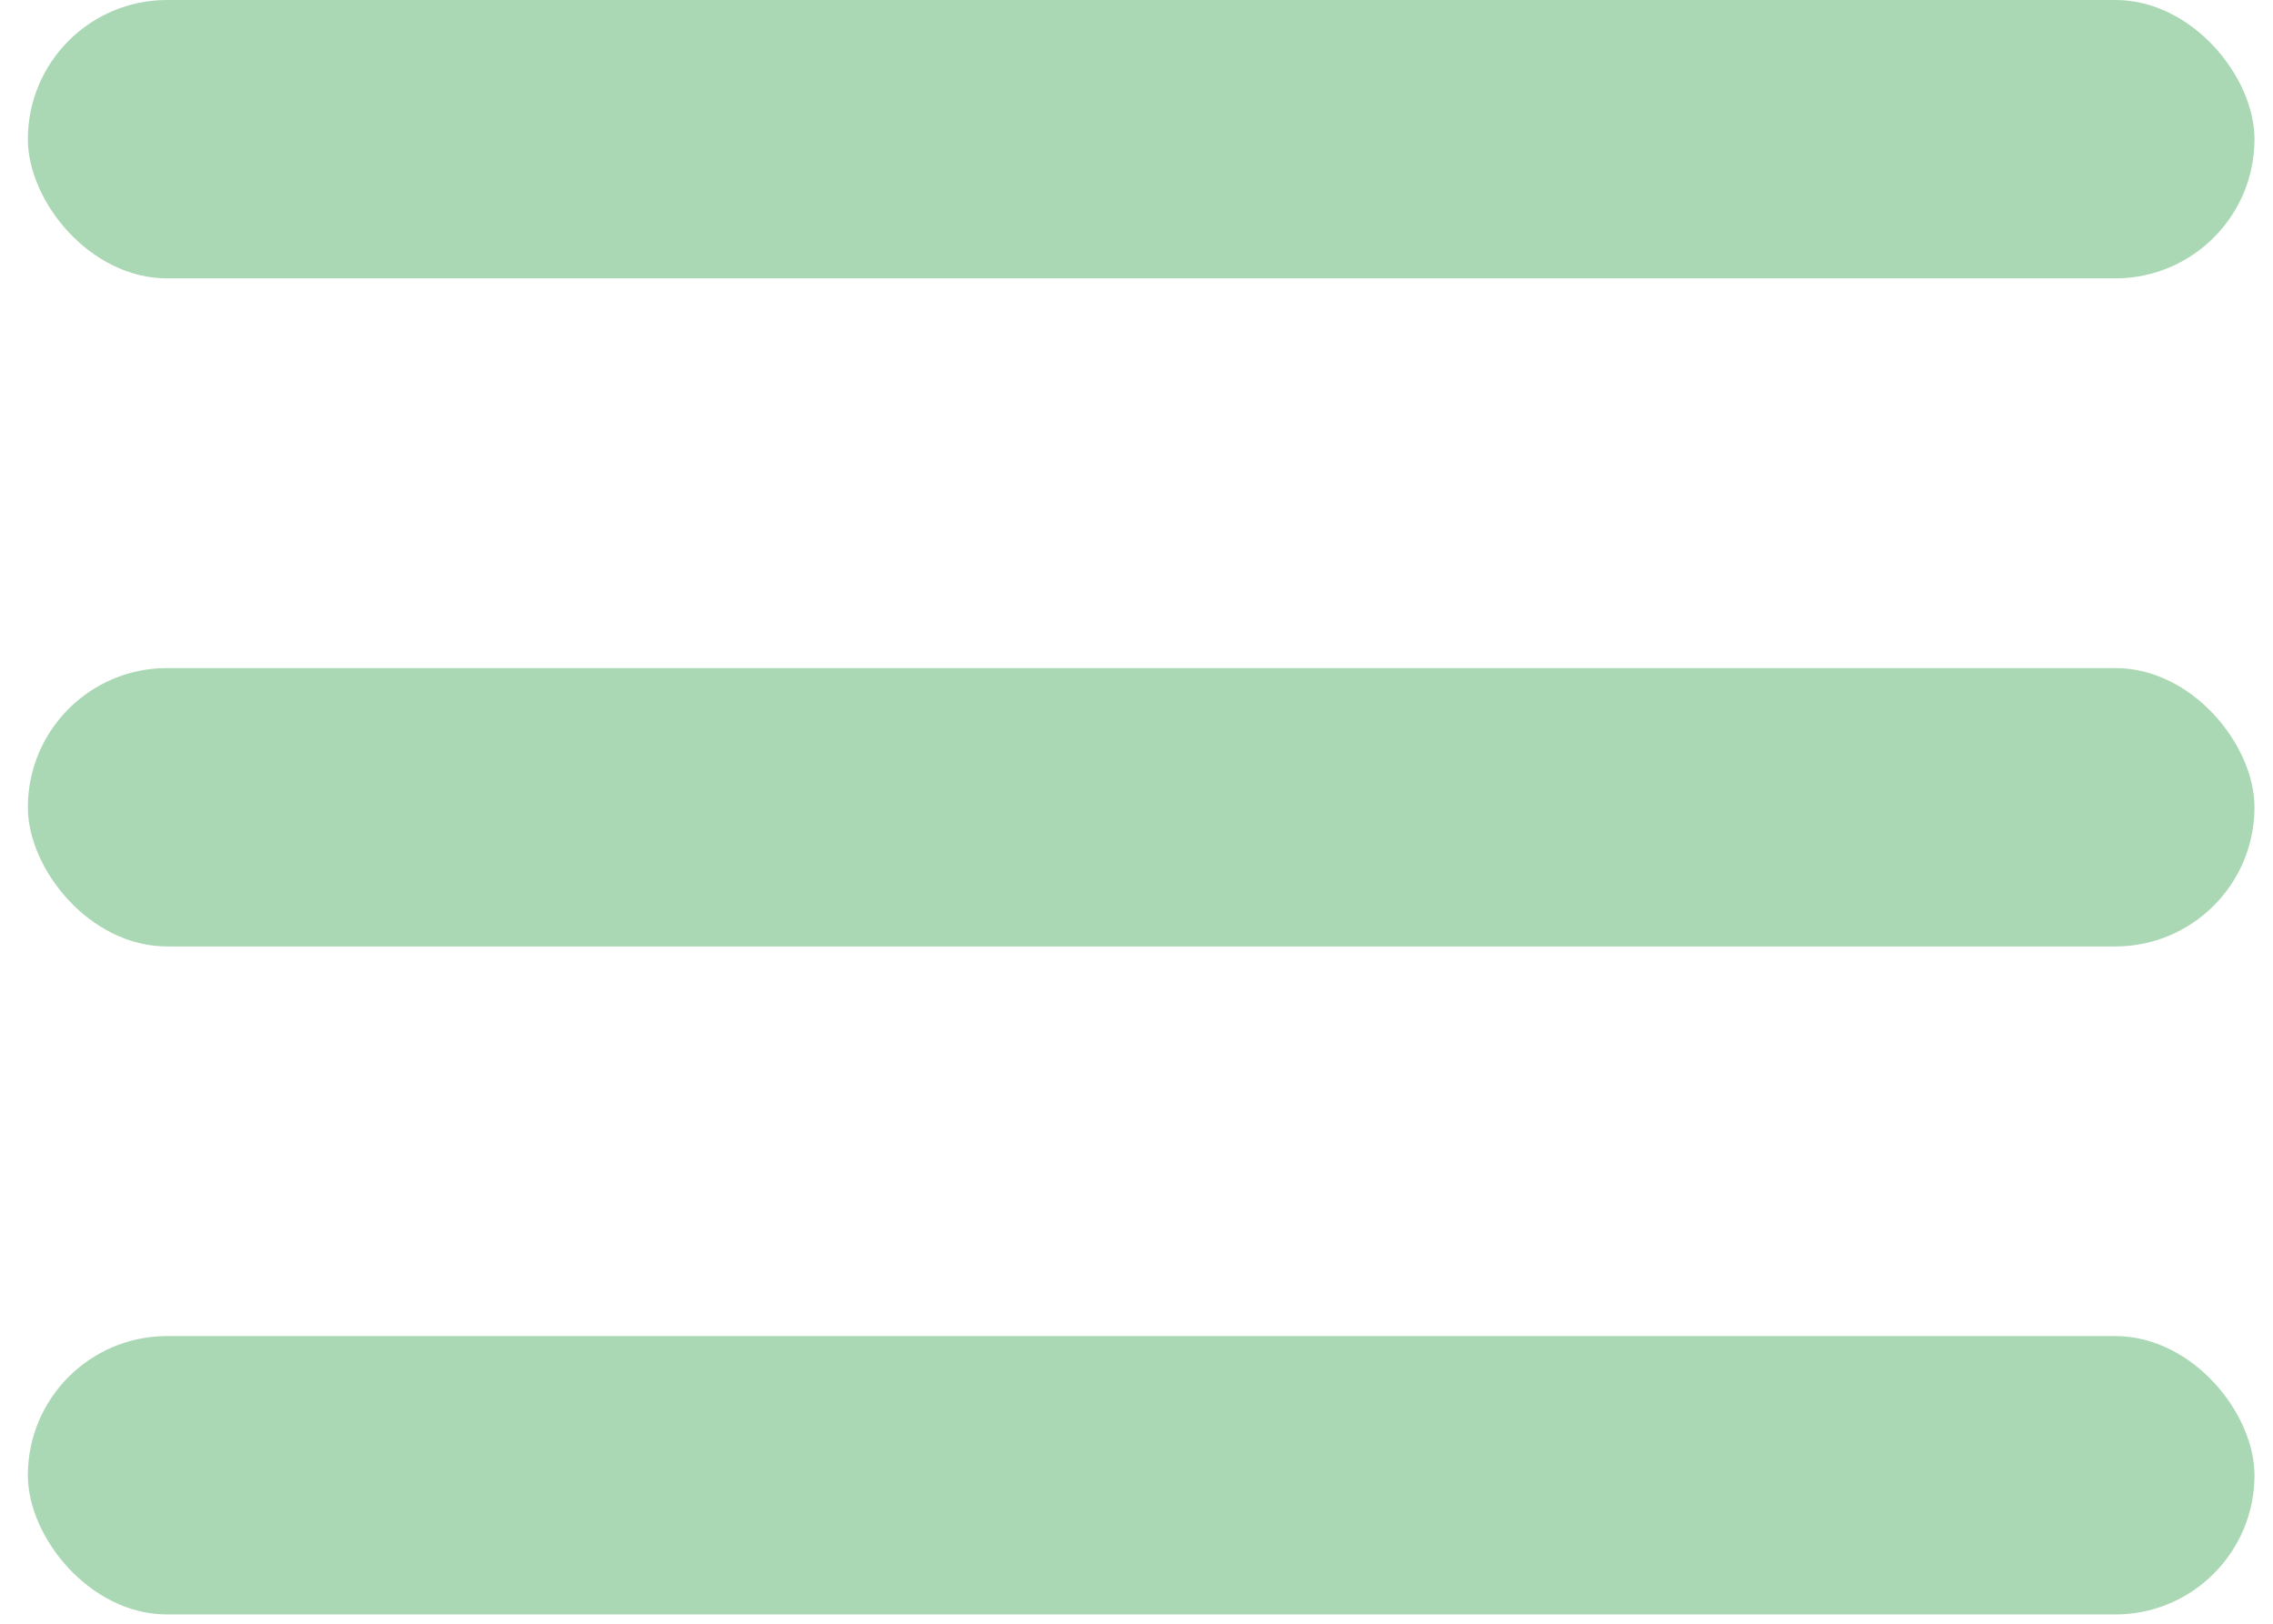 <svg width="35" height="25" viewBox="0 0 35 25" fill="none" xmlns="http://www.w3.org/2000/svg">
<rect x="0.429" width="34.286" height="4.286" rx="2.143" fill="#AAD8B4"/>
<rect x="0.429" y="10.286" width="34.286" height="4.286" rx="2.143" fill="#AAD8B4"/>
<rect x="0.429" y="20.571" width="34.286" height="4.286" rx="2.143" fill="#AAD8B4"/>
</svg>
